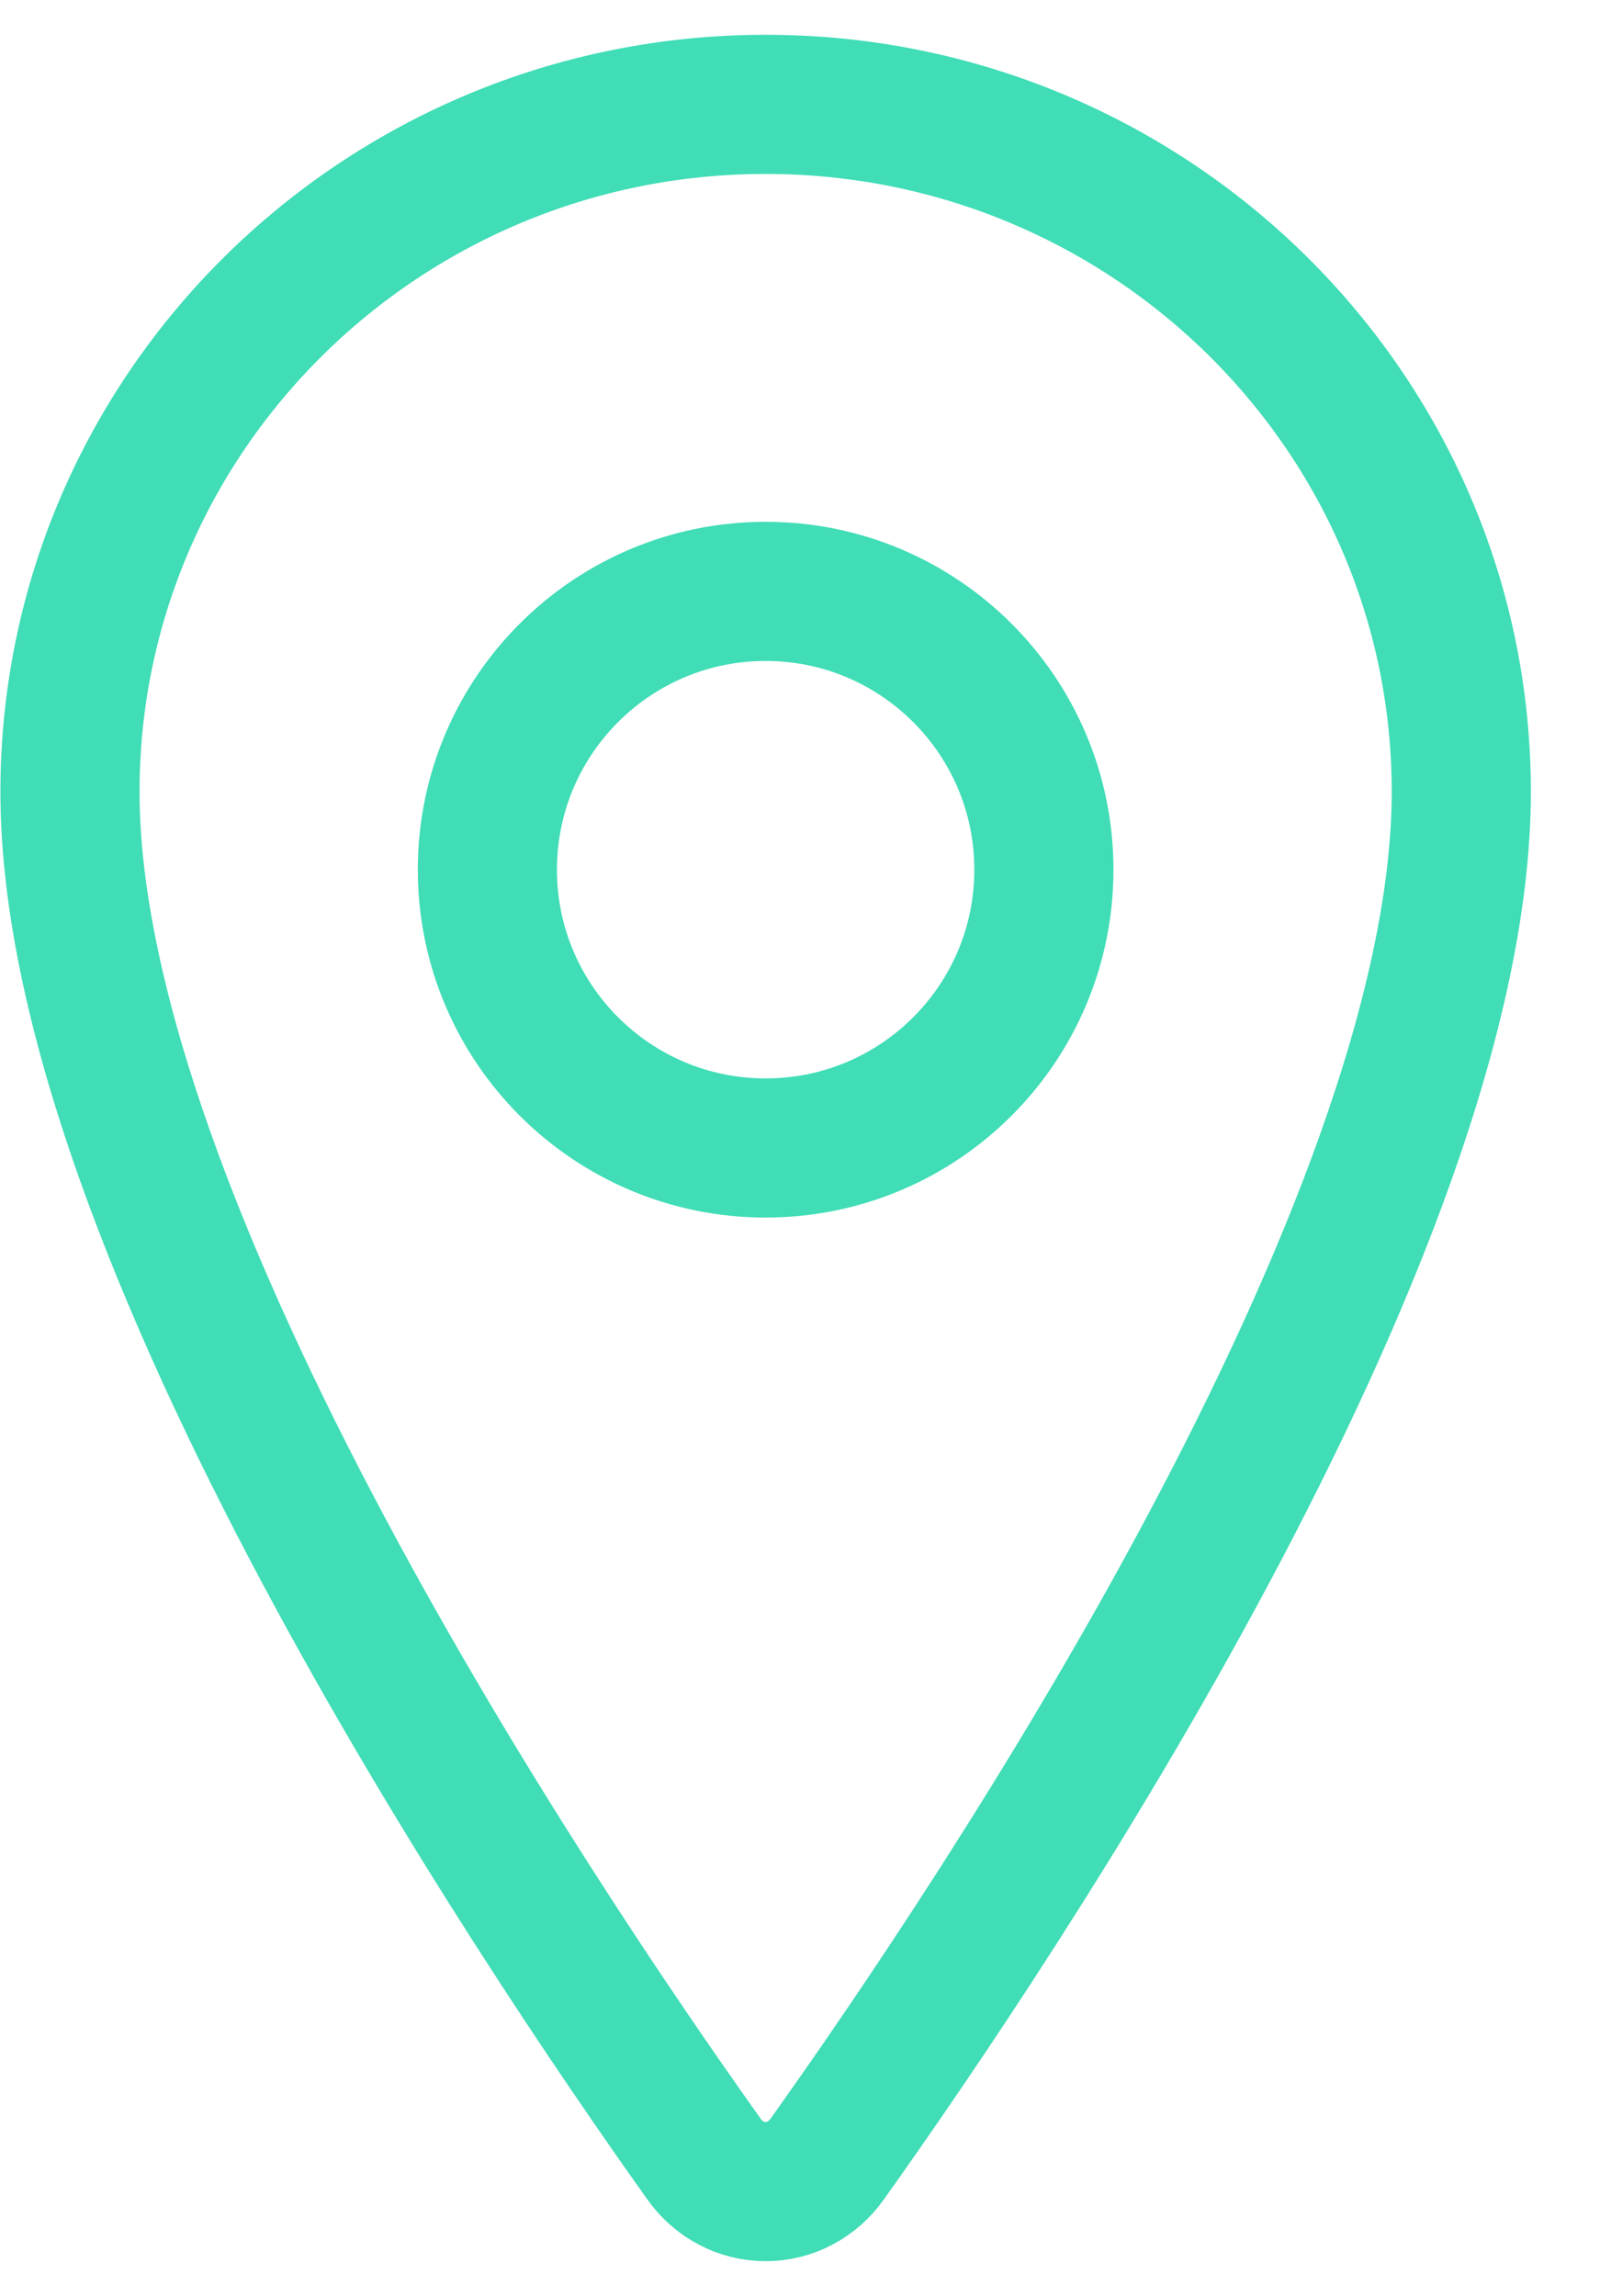 <svg width="23" height="33" viewBox="0 0 23 33" fill="none" xmlns="http://www.w3.org/2000/svg">
<path d="M11.006 1.5C5.485 1.5 1.006 5.927 1.006 11.38C1.006 17.655 7.673 27.598 10.12 31.032C10.222 31.177 10.355 31.295 10.509 31.376C10.663 31.458 10.833 31.5 11.006 31.5C11.178 31.5 11.349 31.458 11.503 31.376C11.656 31.295 11.79 31.177 11.891 31.032C14.339 27.599 21.006 17.66 21.006 11.38C21.006 5.927 16.527 1.5 11.006 1.5Z" stroke="#40DDB6" stroke-width="2" stroke-linecap="round" stroke-linejoin="round"/>
<path d="M11.006 16.5C13.215 16.5 15.006 14.709 15.006 12.5C15.006 10.291 13.215 8.5 11.006 8.5C8.797 8.5 7.006 10.291 7.006 12.5C7.006 14.709 8.797 16.5 11.006 16.5Z" stroke="#40DDB6" stroke-width="2" stroke-linecap="round" stroke-linejoin="round"/>
</svg>
